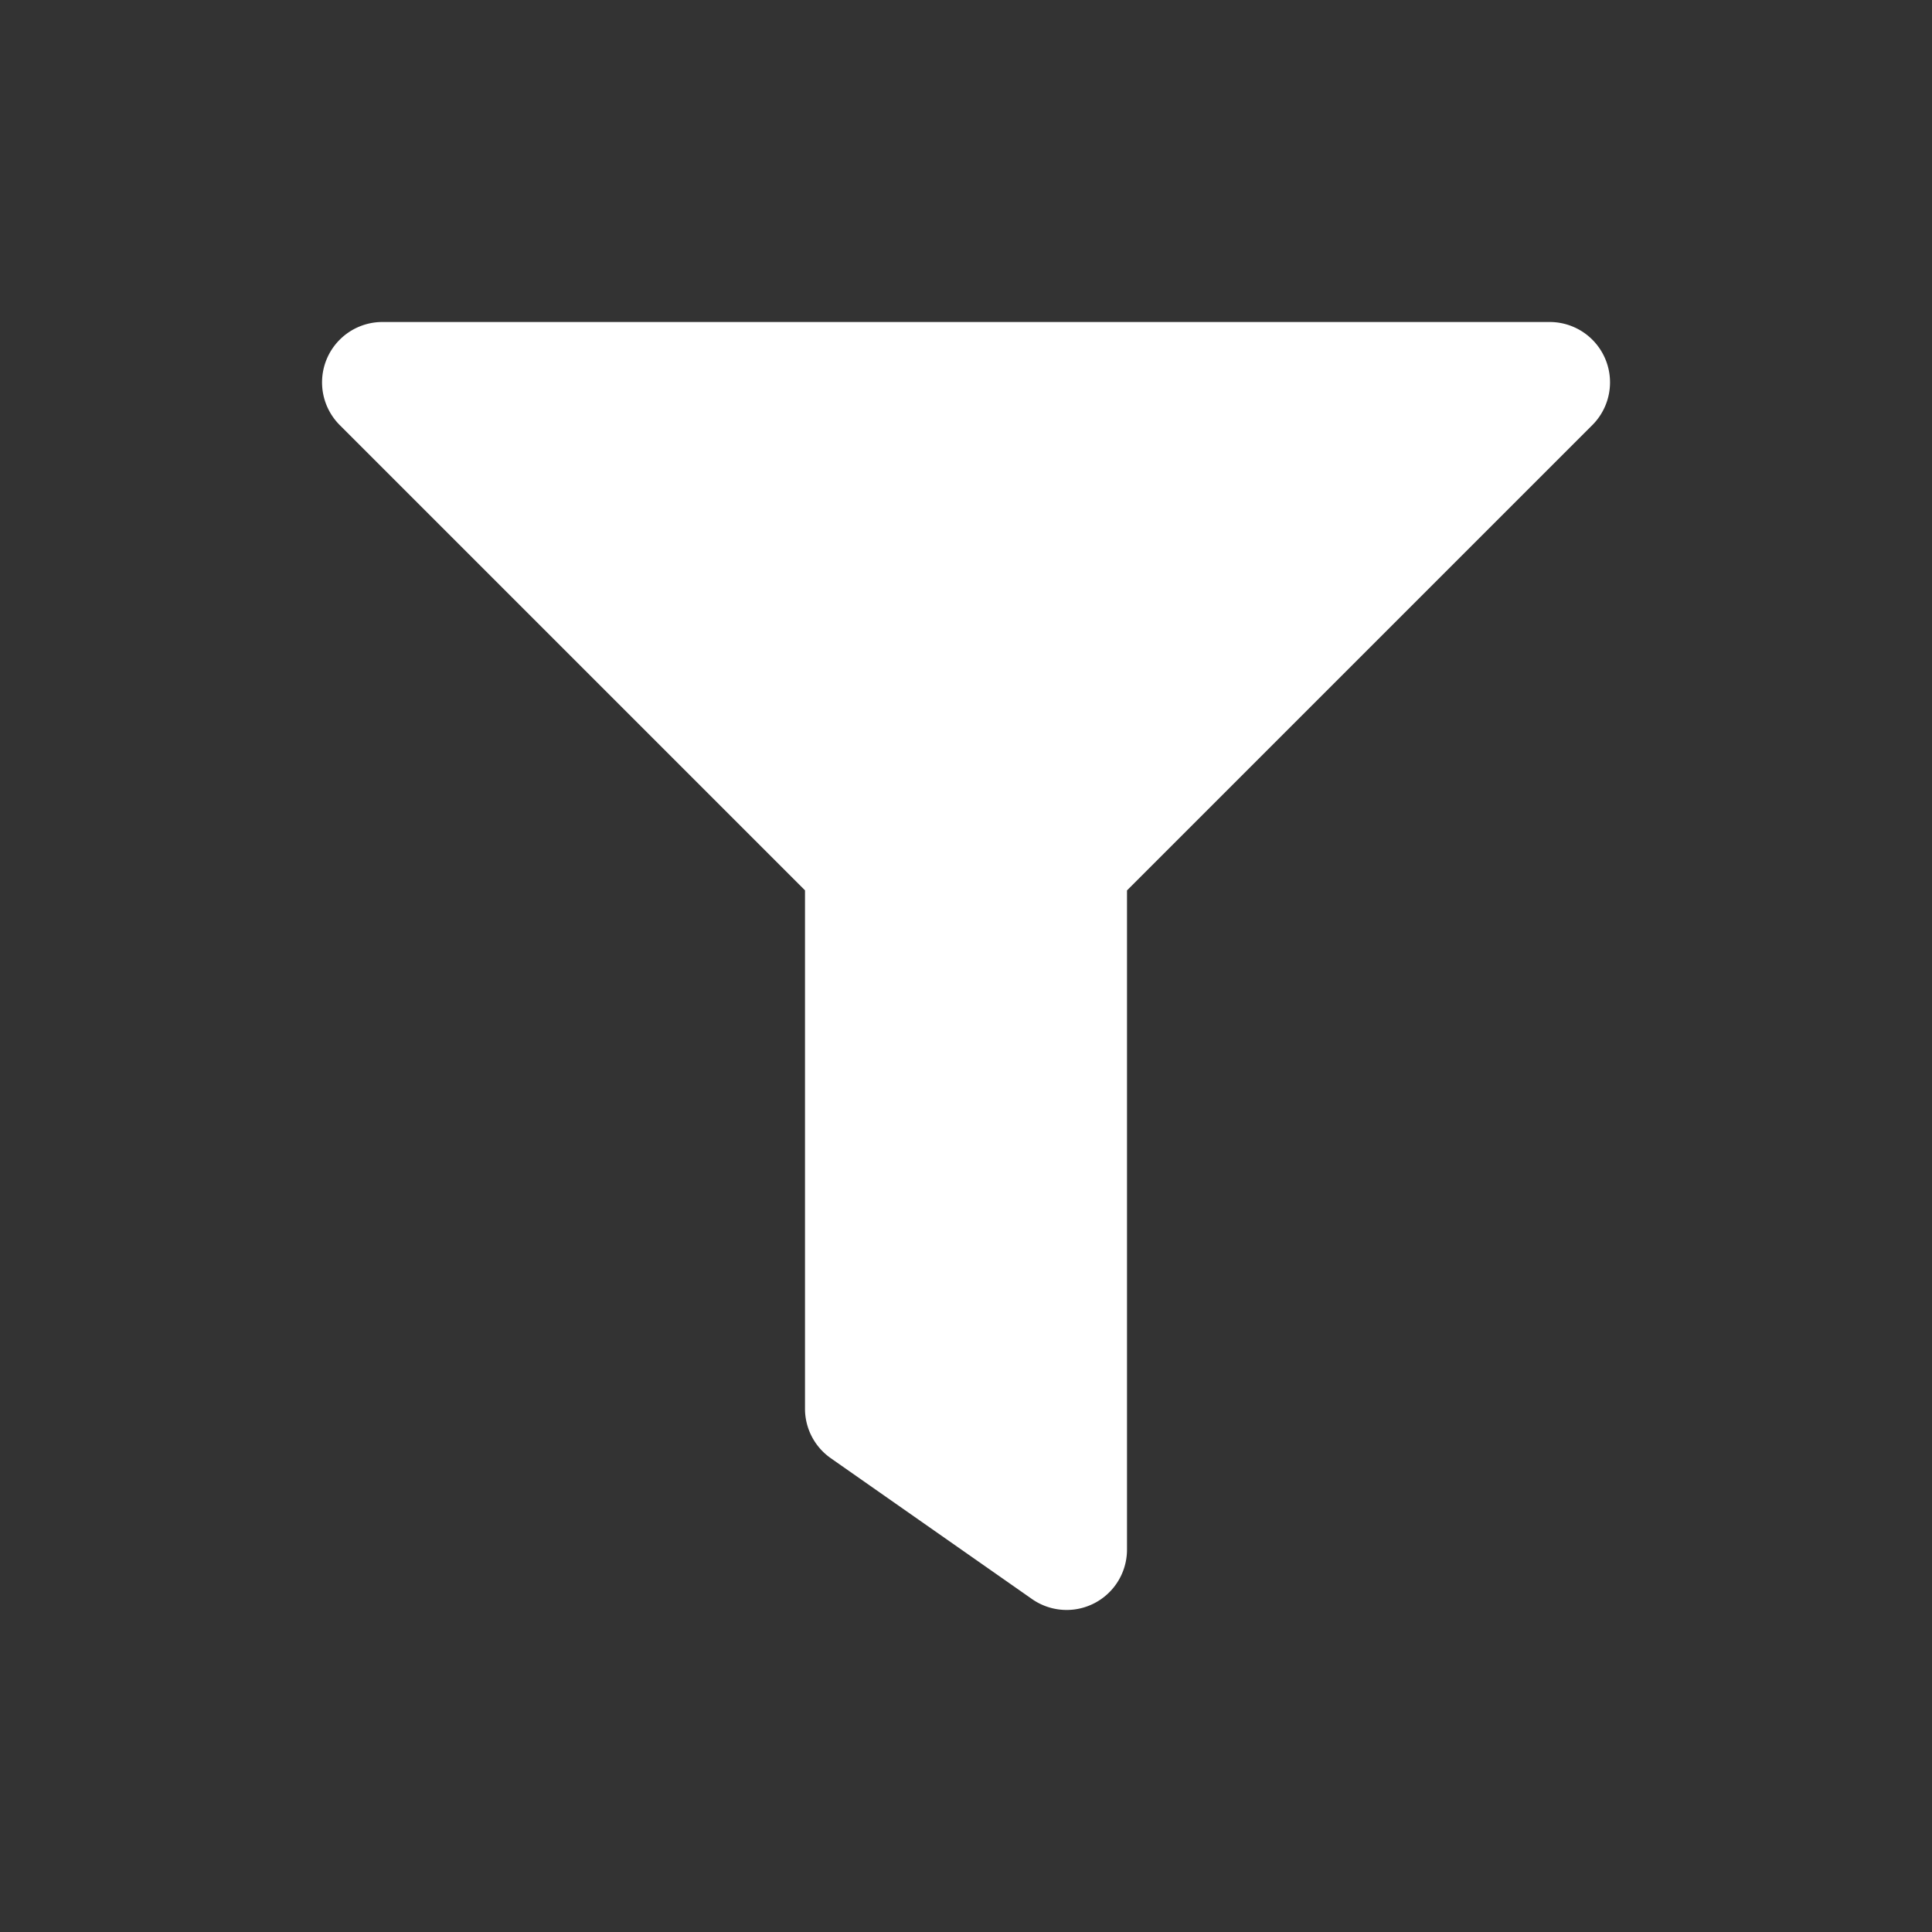 <svg xmlns="http://www.w3.org/2000/svg" width="24" height="24" viewBox="0 0 24 24">
    <rect x="0" y="0" width="24" height="24" fill="#333333" stroke="none"/>
    <path fill="#ffffff" fill-rule="evenodd" d="M19.25 4H4.75a.75.75 0 0 0-.53 1.28L10 11.06v6.44c0 .245.12.474.32.614l2.5 1.75a.75.75 0 0 0 1.18-.615v-8.188l5.78-5.78A.75.75 0 0 0 19.25 4z"/>
</svg>
